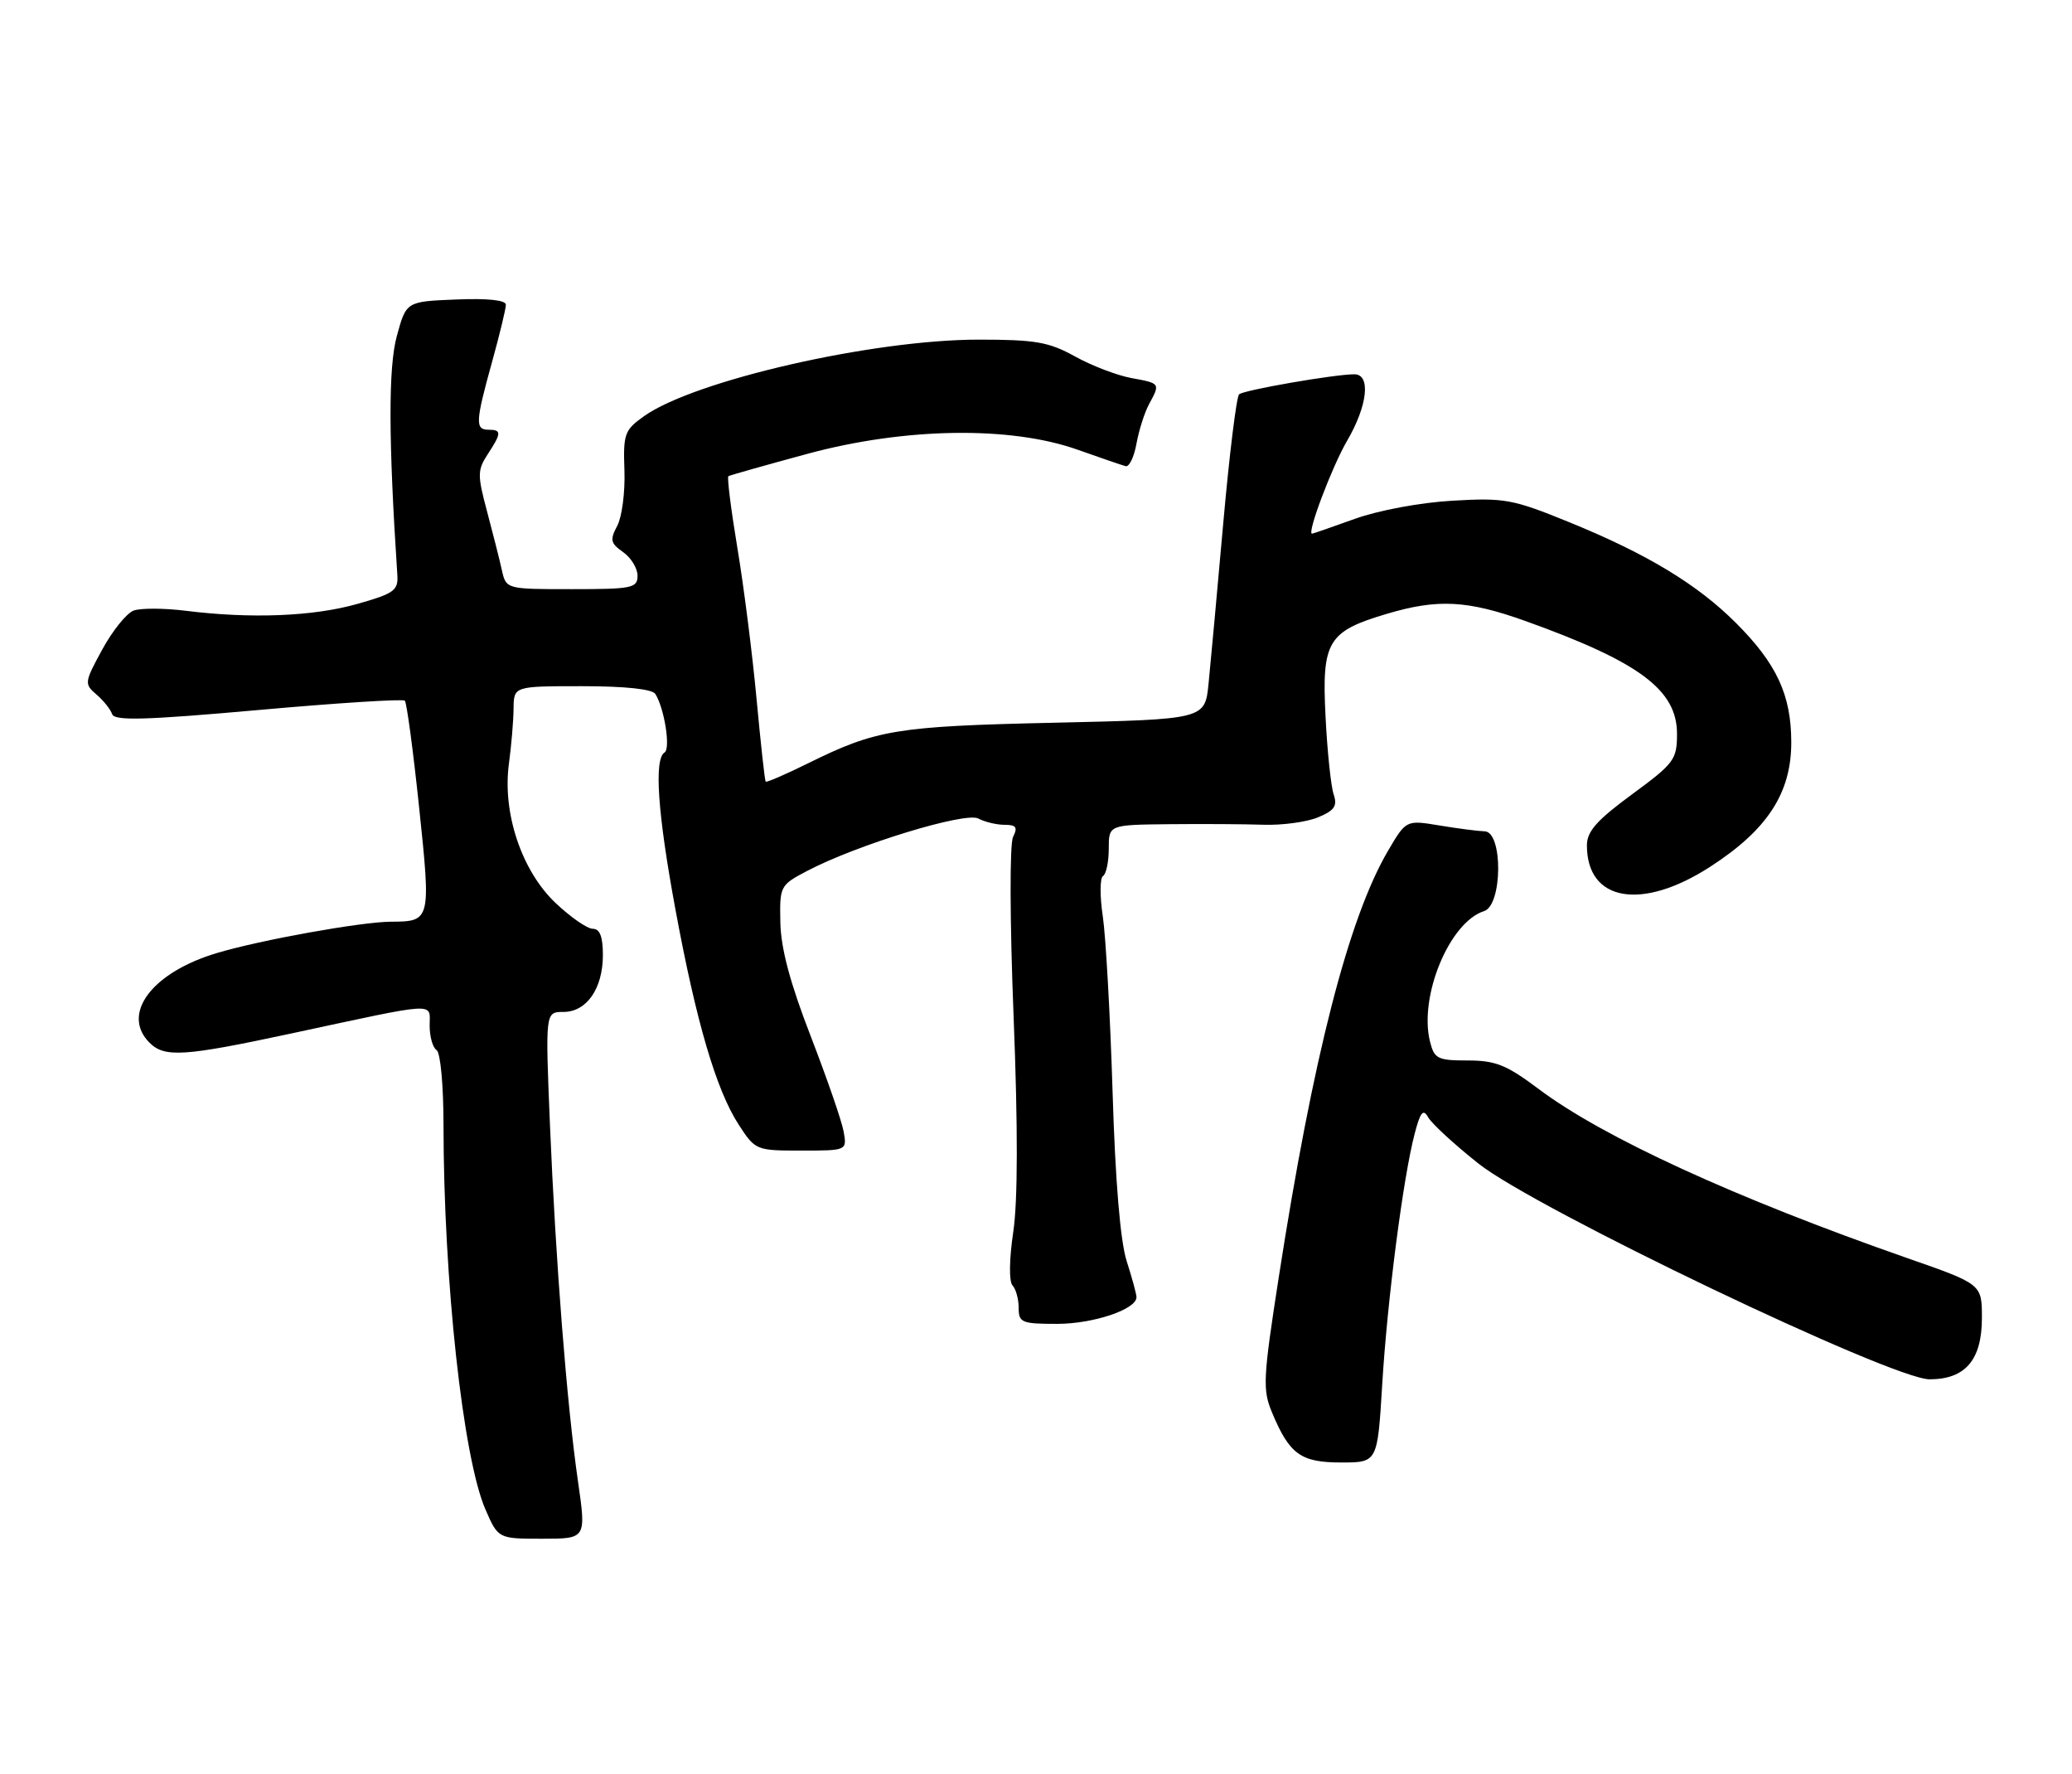 <?xml version="1.0" encoding="UTF-8" standalone="no"?>
<!DOCTYPE svg PUBLIC "-//W3C//DTD SVG 1.1//EN" "http://www.w3.org/Graphics/SVG/1.1/DTD/svg11.dtd" >
<svg xmlns="http://www.w3.org/2000/svg" xmlns:xlink="http://www.w3.org/1999/xlink" version="1.1" viewBox="0 0 299 256">
 <g >
 <path fill="currentColor"
d=" M 83.41 213.75 C 81.80 202.64 80.18 181.98 79.36 162.25 C 78.69 146.00 78.69 146.00 81.29 146.00 C 84.66 146.00 87.00 142.63 87.00 137.78 C 87.00 135.13 86.56 134.00 85.54 134.00 C 84.74 134.00 82.31 132.31 80.14 130.25 C 75.26 125.60 72.48 117.28 73.44 110.17 C 73.79 107.60 74.09 104.04 74.11 102.25 C 74.14 99.00 74.14 99.00 84.01 99.00 C 90.21 99.00 94.14 99.42 94.57 100.12 C 95.89 102.24 96.79 108.01 95.90 108.56 C 94.36 109.51 94.90 117.34 97.47 131.22 C 100.46 147.41 103.35 157.25 106.59 162.25 C 109.00 165.96 109.10 166.00 115.63 166.00 C 122.23 166.00 122.23 166.00 121.74 163.25 C 121.47 161.74 119.33 155.55 116.99 149.50 C 114.03 141.86 112.69 136.86 112.61 133.12 C 112.50 127.82 112.56 127.71 116.50 125.64 C 123.66 121.88 139.31 117.10 141.17 118.09 C 142.11 118.59 143.81 119.00 144.97 119.00 C 146.64 119.00 146.89 119.36 146.19 120.75 C 145.69 121.76 145.72 132.77 146.27 146.73 C 146.90 162.75 146.88 173.26 146.22 177.73 C 145.63 181.70 145.59 184.89 146.11 185.45 C 146.60 185.97 147.00 187.44 147.00 188.70 C 147.00 190.82 147.43 191.00 152.55 191.00 C 157.78 191.00 164.00 188.91 164.00 187.15 C 164.00 186.71 163.36 184.36 162.58 181.93 C 161.67 179.07 160.94 170.40 160.55 157.50 C 160.21 146.50 159.57 135.12 159.14 132.20 C 158.70 129.29 158.72 126.67 159.17 126.39 C 159.63 126.11 160.00 124.33 160.00 122.44 C 160.00 119.00 160.00 119.00 168.75 118.91 C 173.56 118.86 179.68 118.90 182.35 118.99 C 185.02 119.08 188.54 118.60 190.18 117.93 C 192.58 116.93 193.02 116.29 192.45 114.60 C 192.06 113.44 191.53 108.38 191.28 103.34 C 190.73 92.53 191.59 91.09 200.13 88.56 C 207.47 86.37 211.78 86.60 220.19 89.62 C 236.59 95.51 242.00 99.54 242.00 105.87 C 242.00 109.60 241.60 110.13 235.50 114.61 C 230.41 118.35 229.00 119.95 229.00 121.97 C 229.00 130.07 236.92 131.44 246.79 125.05 C 255.05 119.72 258.50 114.41 258.49 107.07 C 258.48 100.26 256.38 95.75 250.51 89.88 C 244.94 84.31 237.68 79.92 226.52 75.37 C 218.29 72.01 217.13 71.80 209.59 72.24 C 204.98 72.50 198.94 73.63 195.53 74.85 C 192.25 76.03 189.46 77.00 189.33 77.00 C 188.56 77.00 192.22 67.31 194.40 63.58 C 197.35 58.54 197.85 54.00 195.44 54.00 C 192.59 54.00 179.51 56.27 178.81 56.89 C 178.43 57.23 177.40 65.60 176.52 75.50 C 175.64 85.40 174.69 95.81 174.40 98.64 C 173.88 103.78 173.88 103.78 152.19 104.27 C 129.31 104.78 126.48 105.25 116.60 110.13 C 113.36 111.73 110.61 112.92 110.49 112.77 C 110.36 112.62 109.77 107.23 109.17 100.79 C 108.57 94.35 107.33 84.55 106.40 79.01 C 105.48 73.47 104.90 68.83 105.11 68.70 C 105.33 68.57 110.45 67.12 116.50 65.48 C 130.56 61.67 145.82 61.44 155.50 64.88 C 158.80 66.05 161.92 67.12 162.44 67.26 C 162.95 67.39 163.66 65.92 164.00 64.00 C 164.35 62.08 165.16 59.52 165.81 58.32 C 167.45 55.30 167.46 55.31 163.25 54.54 C 161.19 54.16 157.53 52.76 155.12 51.42 C 151.35 49.34 149.43 49.00 141.25 49.00 C 125.92 49.00 100.17 54.89 92.91 60.06 C 90.12 62.05 89.92 62.61 90.11 67.88 C 90.22 71.00 89.75 74.59 89.07 75.87 C 87.99 77.89 88.10 78.38 89.91 79.65 C 91.06 80.46 92.00 81.99 92.00 83.06 C 92.00 84.84 91.24 85.00 82.52 85.00 C 73.04 85.00 73.04 85.00 72.42 82.25 C 72.09 80.74 71.12 76.92 70.28 73.77 C 68.88 68.54 68.89 67.82 70.37 65.55 C 72.38 62.49 72.40 62.00 70.50 62.00 C 68.55 62.00 68.60 60.89 71.00 52.24 C 72.10 48.27 73.00 44.55 73.00 43.97 C 73.00 43.30 70.38 43.02 65.81 43.21 C 58.62 43.50 58.62 43.50 57.26 48.50 C 56.03 53.01 56.05 63.41 57.34 82.98 C 57.48 85.19 56.86 85.64 51.50 87.15 C 45.14 88.94 36.19 89.29 26.81 88.12 C 23.69 87.73 20.30 87.72 19.28 88.09 C 18.27 88.47 16.24 90.99 14.76 93.70 C 12.17 98.45 12.14 98.68 13.92 100.20 C 14.93 101.06 15.95 102.34 16.18 103.03 C 16.51 104.02 20.90 103.90 37.26 102.44 C 48.63 101.42 58.15 100.82 58.42 101.09 C 58.69 101.36 59.62 108.28 60.48 116.47 C 62.20 132.84 62.17 132.96 56.38 132.98 C 52.09 133.01 37.61 135.61 31.30 137.50 C 21.93 140.29 17.43 146.28 21.57 150.43 C 23.75 152.61 26.53 152.43 42.01 149.11 C 63.55 144.49 62.00 144.57 62.00 147.97 C 62.00 149.57 62.45 151.16 63.00 151.50 C 63.56 151.85 64.00 156.60 64.00 162.31 C 64.01 184.67 66.80 210.26 70.04 217.75 C 71.89 222.00 71.89 222.00 78.25 222.00 C 84.60 222.00 84.60 222.00 83.41 213.75 Z  M 199.46 199.75 C 200.20 187.52 202.49 169.84 204.15 163.54 C 204.97 160.41 205.38 159.92 206.10 161.21 C 206.60 162.10 209.85 165.10 213.33 167.86 C 221.52 174.38 273.01 199.00 278.45 199.00 C 283.61 199.00 286.00 196.20 286.00 190.14 C 286.00 185.27 286.00 185.27 275.25 181.52 C 250.40 172.84 231.31 164.09 222.03 157.11 C 217.40 153.64 215.82 153.00 211.80 153.00 C 207.46 153.00 206.98 152.76 206.36 150.29 C 204.72 143.77 209.17 133.03 214.16 131.45 C 216.82 130.61 216.90 120.03 214.25 119.94 C 213.29 119.91 210.34 119.53 207.70 119.09 C 202.91 118.30 202.91 118.30 200.28 122.78 C 194.58 132.52 189.45 152.55 184.52 184.35 C 182.26 198.91 182.18 200.50 183.57 203.81 C 186.08 209.83 187.71 211.00 193.55 211.00 C 198.78 211.00 198.78 211.00 199.46 199.75 Z "/>
</g>
</svg>